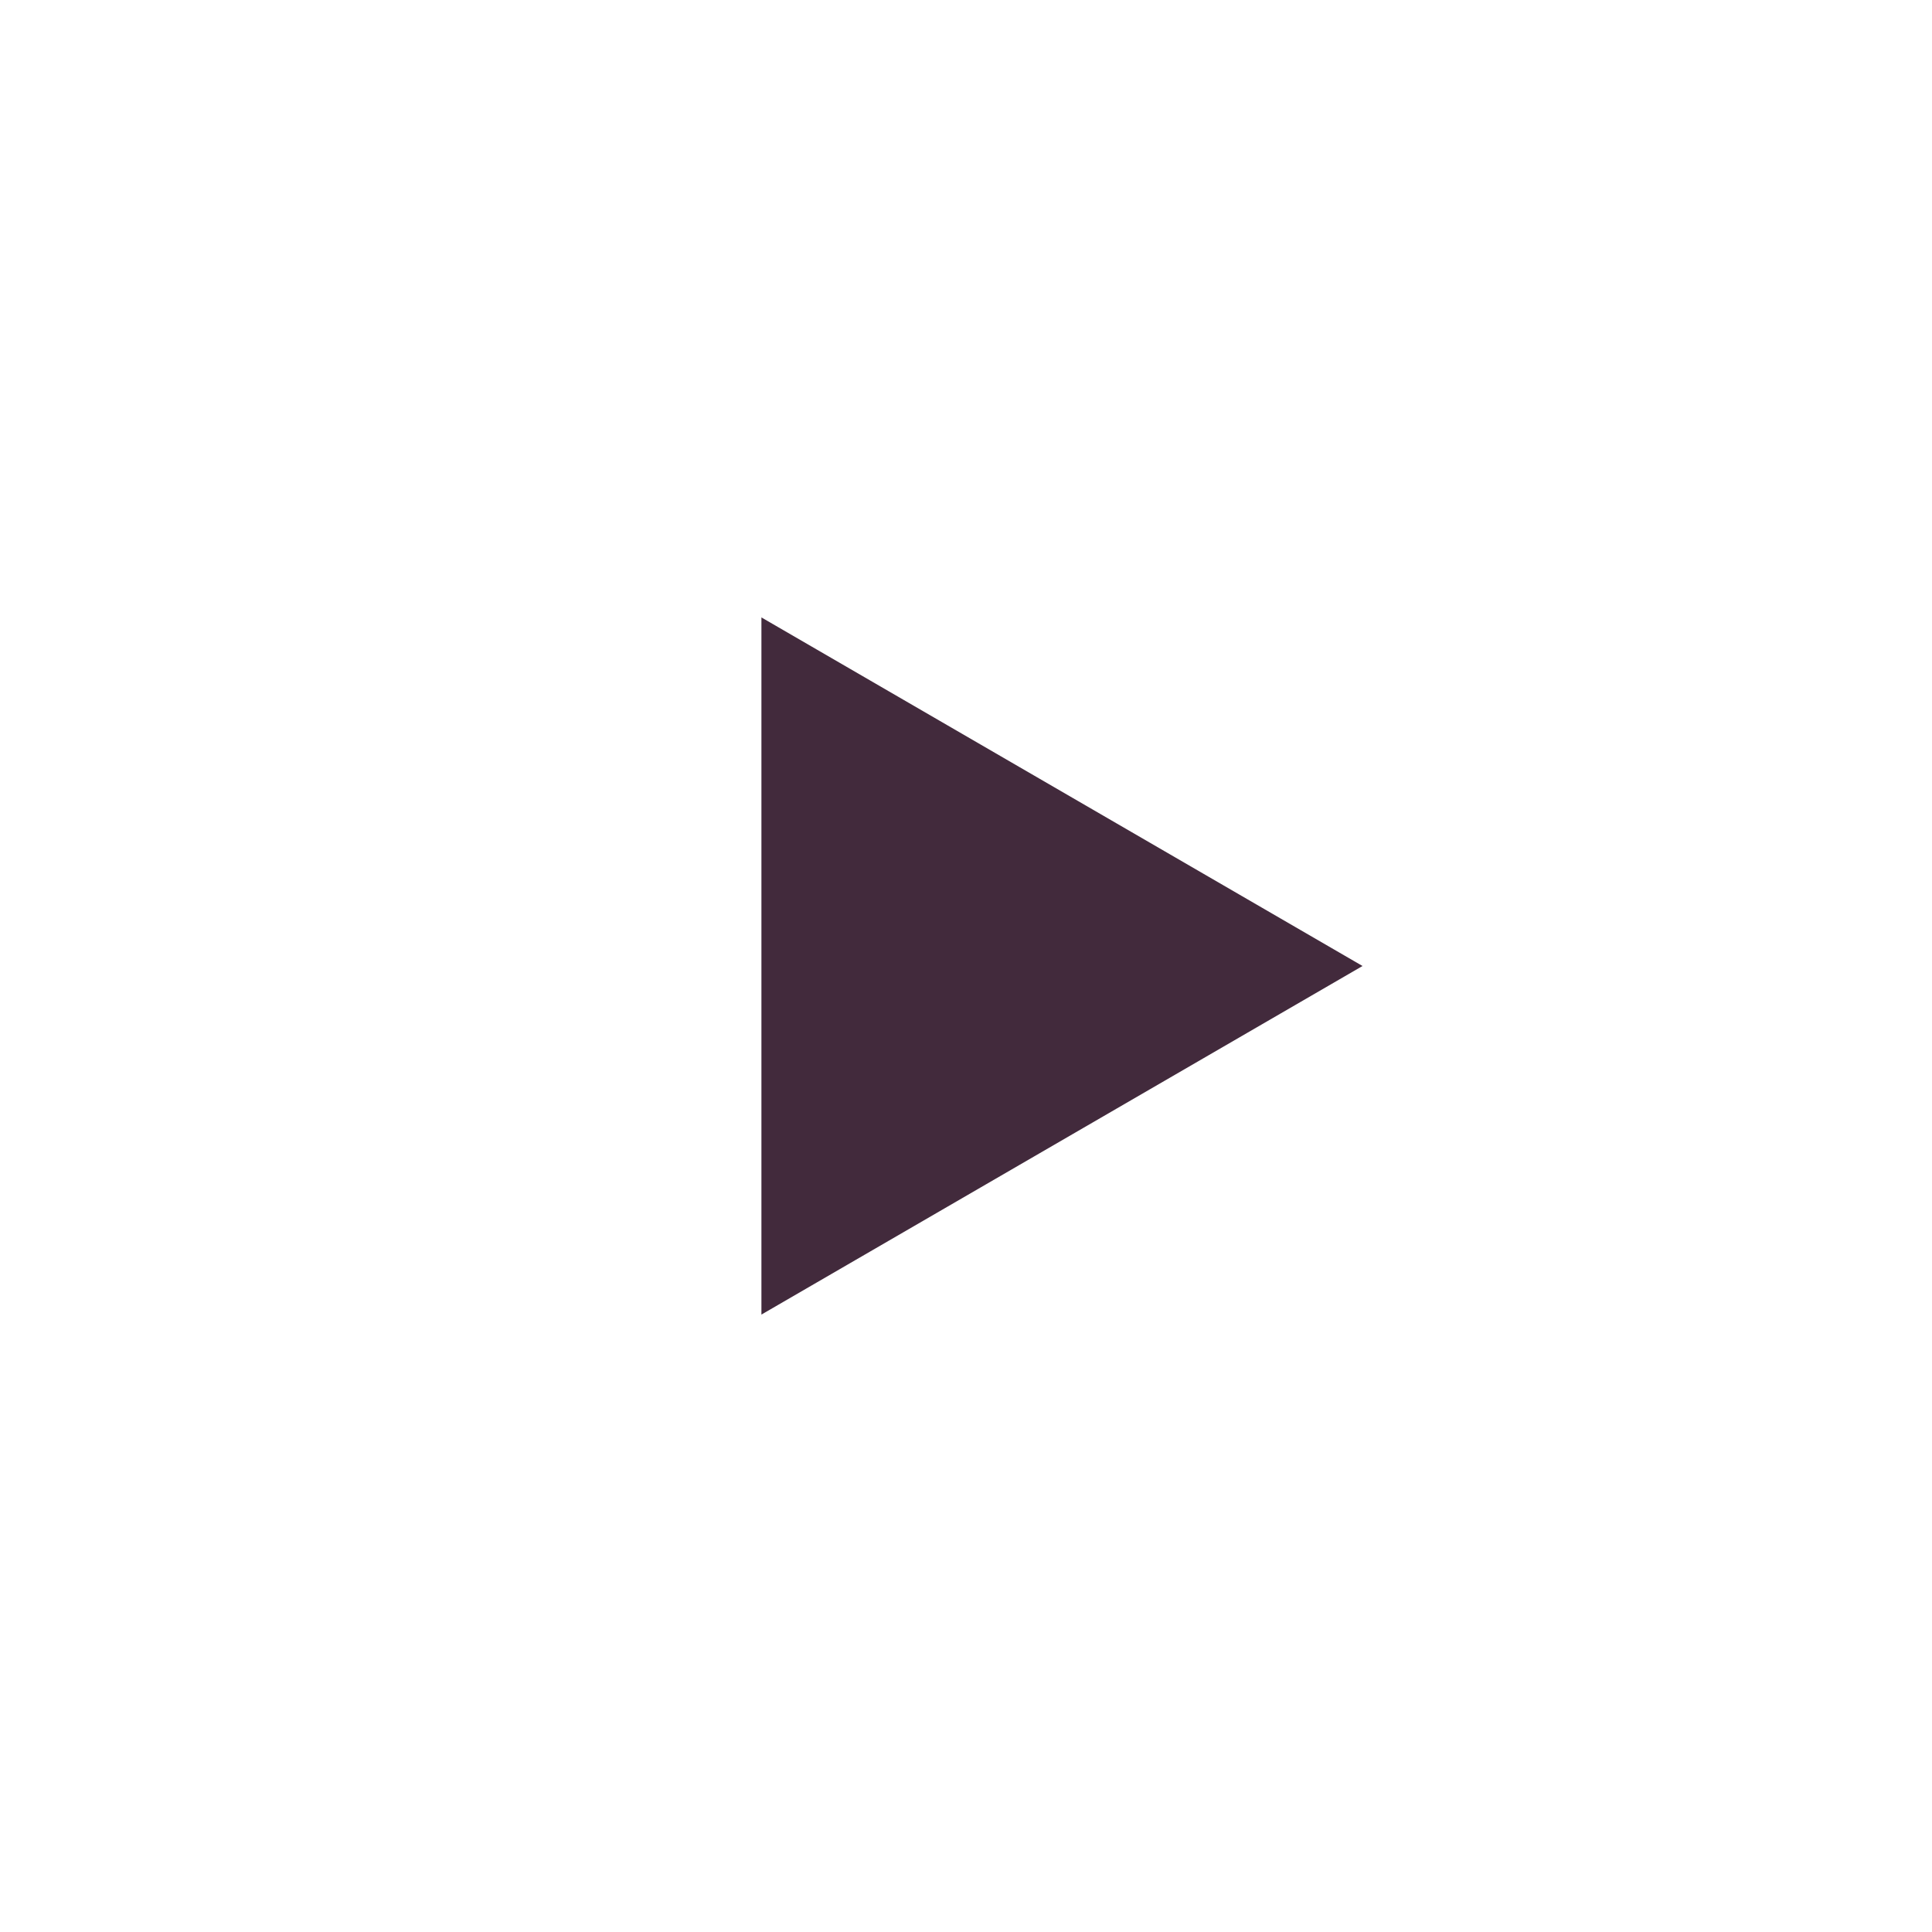 <svg width="128" height="128" viewBox="0 0 128 128" fill="none" xmlns="http://www.w3.org/2000/svg">
<g filter="url(#filter0_d_1_534)">
<path d="M127.441 64C127.441 99.346 98.912 128 63.721 128C28.529 128 0 99.346 0 64C0 28.654 28.529 0 63.721 0C98.912 0 127.441 28.654 127.441 64Z" fill="white"/>
</g>
<path d="M90.271 64L50.446 87.094L50.446 40.906L90.271 64Z" fill="#422A3C"/>
<defs>
<filter id="filter0_d_1_534" x="-30.085" y="-18.051" width="187.612" height="188.17" filterUnits="userSpaceOnUse" color-interpolation-filters="sRGB">
<feFlood flood-opacity="0" result="BackgroundImageFix"/>
<feColorMatrix in="SourceAlpha" type="matrix" values="0 0 0 0 0 0 0 0 0 0 0 0 0 0 0 0 0 0 127 0" result="hardAlpha"/>
<feOffset dy="12"/>
<feGaussianBlur stdDeviation="15"/>
<feComposite in2="hardAlpha" operator="out"/>
<feColorMatrix type="matrix" values="0 0 0 0 0 0 0 0 0 0 0 0 0 0 0 0 0 0 0.26 0"/>
<feBlend mode="normal" in2="BackgroundImageFix" result="effect1_dropShadow_1_534"/>
<feBlend mode="normal" in="SourceGraphic" in2="effect1_dropShadow_1_534" result="shape"/>
</filter>
</defs>
</svg>
